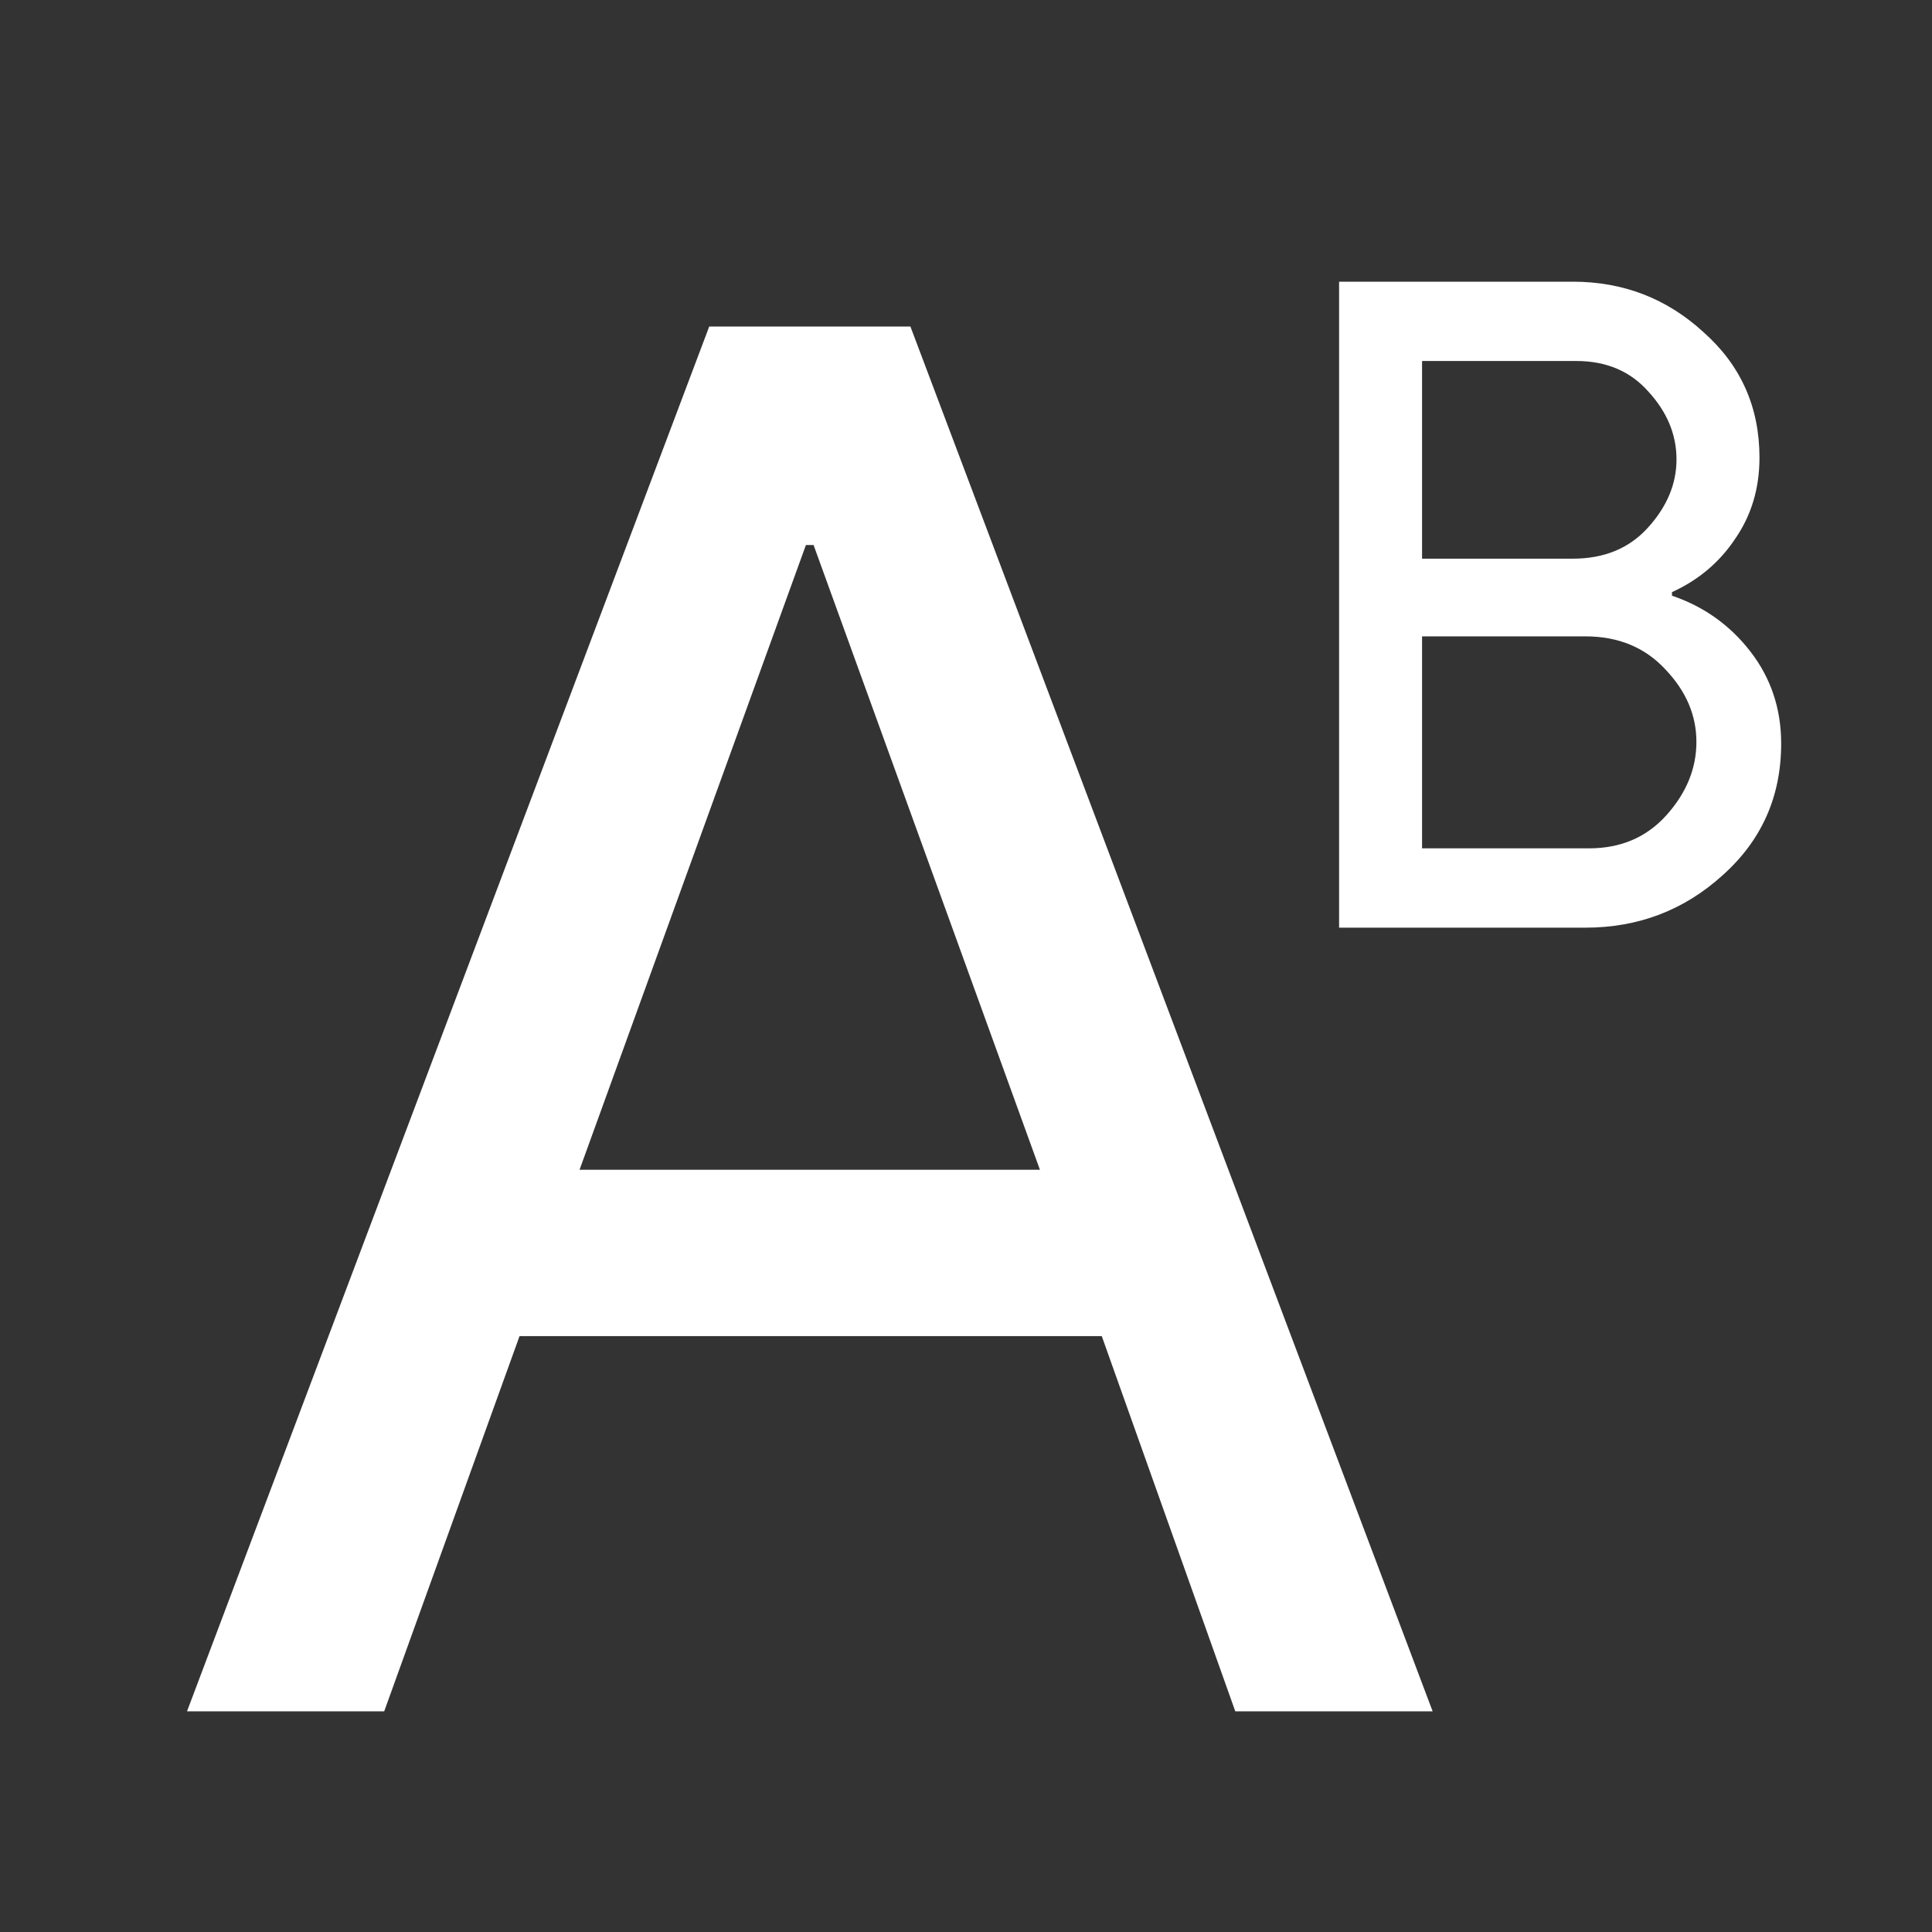 <?xml version="1.0" encoding="UTF-8" standalone="no"?>
<!-- Created with Inkscape (http://www.inkscape.org/) -->

<svg
   xmlns:dc="http://purl.org/dc/elements/1.1/"
   xmlns:cc="http://creativecommons.org/ns#"
   xmlns:rdf="http://www.w3.org/1999/02/22-rdf-syntax-ns#"
   xmlns:svg="http://www.w3.org/2000/svg"
   xmlns="http://www.w3.org/2000/svg"
   xmlns:sodipodi="http://sodipodi.sourceforge.net/DTD/sodipodi-0.dtd"
   xmlns:inkscape="http://www.inkscape.org/namespaces/inkscape"
   width="22"
   height="22"
   id="svg3869"
   version="1.1"
   inkscape:version="0.91 r13725"
   sodipodi:docname="text_superscript.svg">
  <rect width="100%" height="100%" fill="#333333" stroke="none"/>
  <defs
     id="defs3871">
    <linearGradient
       id="linearGradient3257">
      <stop
         offset="0"
         style="stop-color:#a50000;stop-opacity:1"
         id="stop3259" />
      <stop
         offset="1"
         style="stop-color:#e73800;stop-opacity:1"
         id="stop3261" />
    </linearGradient>
    <clipPath
       clipPathUnits="userSpaceOnUse"
       id="clipPath4210">
      <rect
         y="1024.362"
         x="-7"
         height="34"
         width="34"
         id="rect4212"
         style="opacity:1;fill:#0000ff;fill-opacity:0.514;stroke:none;stroke-opacity:1" />
    </clipPath>
    <clipPath
       clipPathUnits="userSpaceOnUse"
       id="clipPath4210-9">
      <rect
         y="1024.362"
         x="-7"
         height="34"
         width="34"
         id="rect4212-7"
         style="opacity:1;fill:#0000ff;fill-opacity:0.514;stroke:none;stroke-opacity:1" />
    </clipPath>
    <clipPath
       clipPathUnits="userSpaceOnUse"
       id="clipPath4160">
      <rect
         style="opacity:1;fill:#aade87;fill-opacity:0.472;stroke:none;stroke-opacity:1"
         id="rect4162"
         width="32"
         height="32"
         x="-6"
         y="1028.362" />
    </clipPath>
    <clipPath
       id="clipPath4210-7"
       clipPathUnits="userSpaceOnUse">
      <rect
         style="opacity:1;fill:#0000ff;fill-opacity:0.514;stroke:none;stroke-opacity:1"
         id="rect4212-1"
         width="34"
         height="34"
         x="-7"
         y="1024.362" />
    </clipPath>
  </defs>
  <sodipodi:namedview
     id="base"
     pagecolor="#ffffff"
     bordercolor="#666666"
     borderopacity="1.0"
     inkscape:pageopacity="0.0"
     inkscape:pageshadow="2"
     inkscape:zoom="7.9999995"
     inkscape:cx="-11.802766"
     inkscape:cy="14.665532"
     inkscape:document-units="px"
     inkscape:current-layer="g4186"
     showgrid="true"
     fit-margin-top="0"
     fit-margin-left="0"
     fit-margin-right="0"
     fit-margin-bottom="0"
     inkscape:window-width="1366"
     inkscape:window-height="633"
     inkscape:window-x="0"
     inkscape:window-y="33"
     inkscape:window-maximized="1"
     inkscape:showpageshadow="false"
     inkscape:object-nodes="true"
     inkscape:snap-bbox="true">
    <inkscape:grid
       type="xygrid"
       id="grid4132" />
    <sodipodi:guide
       position="5,3"
       orientation="0,18"
       id="guide4140" />
    <sodipodi:guide
       position="20,2"
       orientation="-18,0"
       id="guide4142" />
    <sodipodi:guide
       position="2,21"
       orientation="0,-18"
       id="guide4144" />
    <sodipodi:guide
       position="3,19"
       orientation="16,0"
       id="guide4146" />
    <sodipodi:guide
       position="2,4"
       orientation="0,16"
       id="guide4148" />
    <sodipodi:guide
       position="21,20"
       orientation="-16,0"
       id="guide4150" />
    <sodipodi:guide
       position="2,20"
       orientation="0,-16"
       id="guide4152" />
  </sodipodi:namedview>
  <g
     inkscape:label="Capa 1"
     inkscape:groupmode="layer"
     id="layer1"
     transform="translate(-326,-534.362)">
    <g
       id="layer1-9"
       inkscape:label="Capa 1"
       transform="translate(-20.311,-0.113)">
      <g
         transform="matrix(1.185,0,0,1.185,-38.4,-99.43)"
         id="g4186">
        <g
           transform="matrix(0.844,0,0,0.844,24.966,83.473)"
           id="layer1-3"
           inkscape:label="Capa 1">
          <g
             inkscape:label="Capa 1"
             id="layer1-8"
             transform="translate(327,-497)" />
        </g>
        <g
           id="g4236"
           transform="matrix(1.051,0,0,1.051,-17.323,-25.999)"
           style="fill:#ffffff;fill-opacity:1">
          <g
             transform="translate(16.033,-7.848)"
             id="g4197"
             style="fill:#ffffff;fill-opacity:1">
            <g
               style="font-style:normal;font-weight:normal;font-size:11.603px;line-height:125%;font-family:sans-serif;letter-spacing:0px;word-spacing:0px;fill:#ffffff;fill-opacity:1;stroke:none;stroke-width:1px;stroke-linecap:butt;stroke-linejoin:miter;stroke-opacity:1"
               id="text4190"
               transform="matrix(0.711,0,0,0.711,93.176,159.519)">
              <path
                 d="m 321.257,549.271 0,-8.308 3.005,0 q 0.975,0 1.682,0.65 0.719,0.638 0.719,1.613 0,0.592 -0.313,1.044 -0.302,0.453 -0.812,0.685 l 0,0.046 q 0.615,0.209 1.009,0.719 0.395,0.511 0.395,1.183 0,1.021 -0.754,1.694 -0.743,0.673 -1.764,0.673 l -3.168,0 z m 1.067,-4.746 1.938,0 q 0.603,0 0.963,-0.395 0.371,-0.406 0.371,-0.882 0,-0.476 -0.36,-0.87 -0.348,-0.395 -0.928,-0.395 l -1.984,0 0,2.541 z m 0,3.725 2.147,0 q 0.615,0 0.998,-0.429 0.383,-0.429 0.383,-0.94 0,-0.511 -0.395,-0.928 -0.395,-0.429 -1.033,-0.429 l -2.1,0 0,2.727 z"
                 style="font-style:normal;font-variant:normal;font-weight:normal;font-stretch:normal;font-family:'Product Sans';-inkscape-font-specification:'Product Sans';fill:#ffffff;fill-opacity:1"
                 id="path4195"
                 inkscape:connector-curvature="0" />
            </g>
          </g>
          <g
             transform="matrix(1.524,0,0,1.524,-142.155,-280.006)"
             id="text4229"
             style="font-style:normal;font-weight:normal;font-size:11.603px;line-height:125%;font-family:sans-serif;letter-spacing:0px;word-spacing:0px;fill:#ffffff;fill-opacity:1;stroke:none;stroke-width:1px;stroke-linecap:butt;stroke-linejoin:miter;stroke-opacity:1">
            <path
               inkscape:connector-curvature="0"
               id="path4234"
               style="font-style:normal;font-variant:normal;font-weight:normal;font-stretch:normal;font-family:'Product Sans';-inkscape-font-specification:'Product Sans';fill:#ffffff;fill-opacity:1"
               d="m 307.903,544.208 3.133,-8.308 1.207,0 3.133,8.308 -1.184,0 -0.801,-2.251 -3.493,0 -0.812,2.251 -1.184,0 z m 2.355,-3.249 2.762,0 -1.358,-3.748 -0.046,0 -1.358,3.748 z" />
          </g>
        </g>
      </g>
    </g>
  </g>
</svg>
